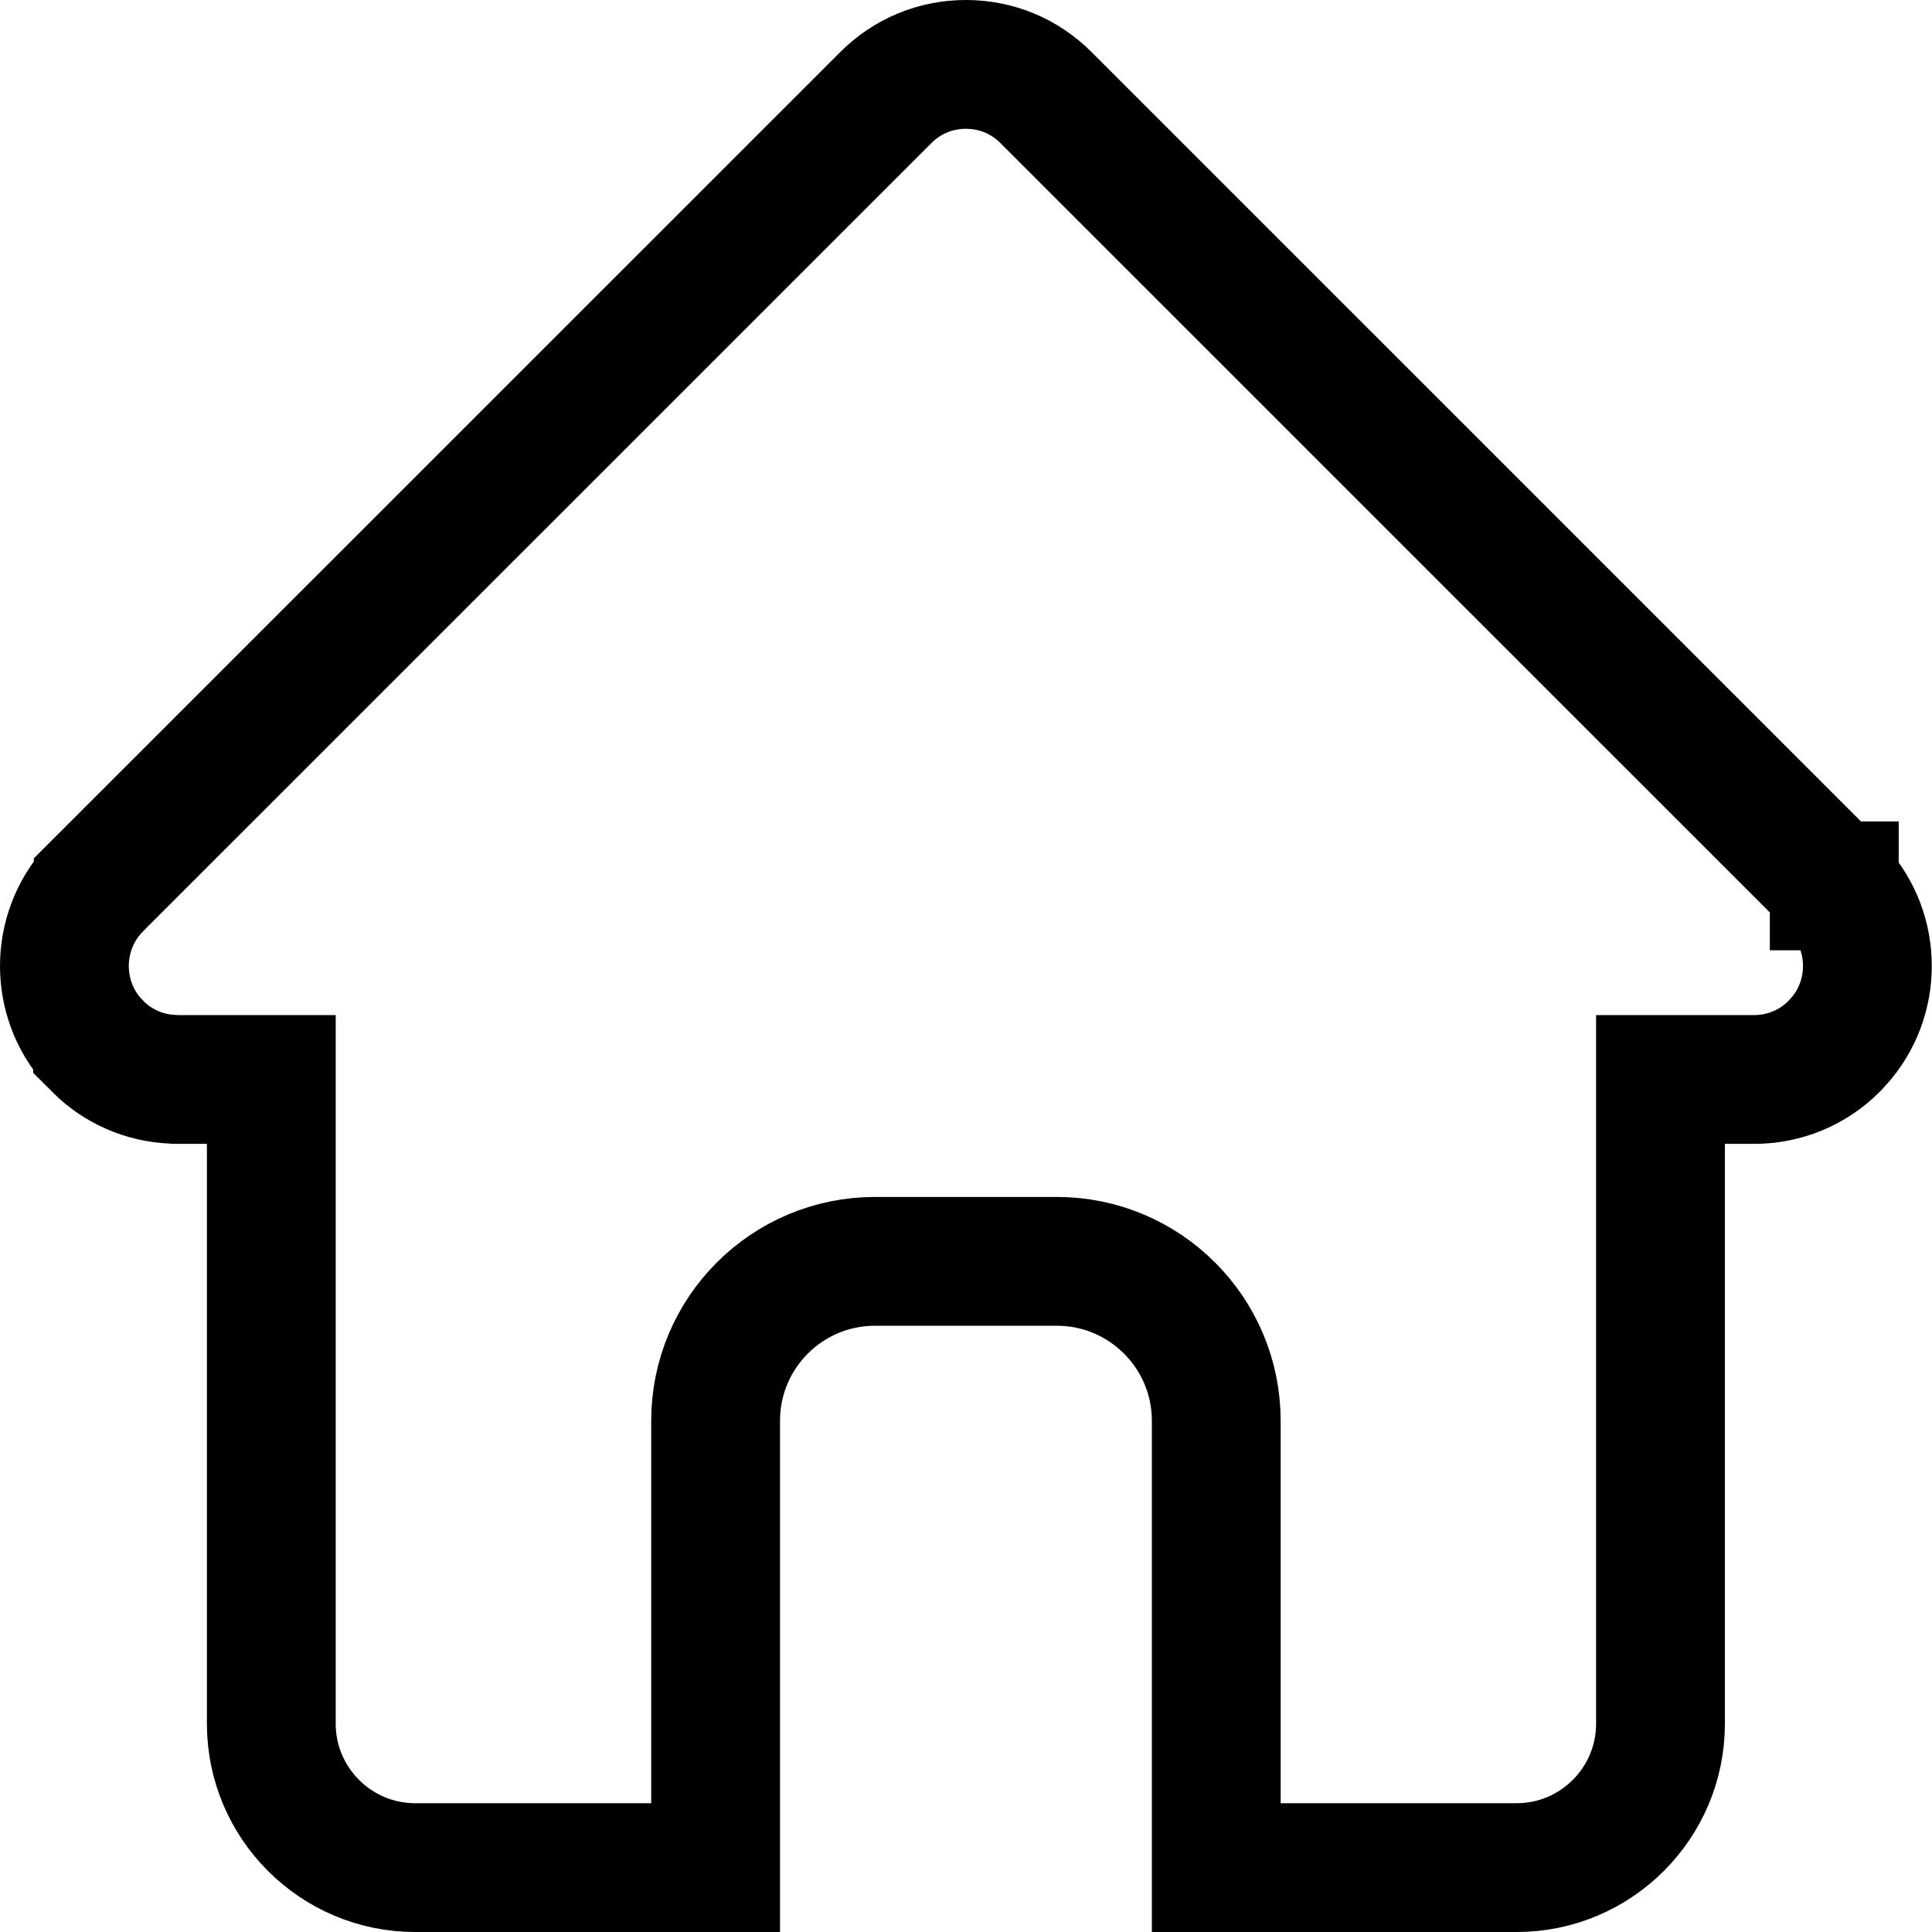 <svg width="30" height="30" viewBox="0 0 30 30" fill="none" xmlns="http://www.w3.org/2000/svg">
<path d="M14.999 1C15.471 1 15.91 1.182 16.244 1.517L28.482 13.754V13.755H28.483V13.756H28.484C29.126 14.4 29.165 15.422 28.602 16.112L28.482 16.246C28.148 16.58 27.708 16.762 27.236 16.762H25.784V26.768C25.784 27.997 24.782 29 23.552 29H18.886V22.061C18.886 20.695 17.776 19.586 16.41 19.586H13.587C12.221 19.586 11.112 20.695 11.112 22.061V29H6.445C5.215 29 4.213 27.997 4.213 26.768V16.762H2.729L2.71 16.76L2.683 16.759C2.239 16.74 1.828 16.56 1.515 16.246V16.245L1.394 16.112C0.833 15.424 0.871 14.404 1.509 13.76C1.513 13.755 1.517 13.752 1.52 13.749C1.522 13.747 1.525 13.745 1.525 13.744V13.743L13.753 1.517C14.087 1.182 14.527 1 14.999 1Z" stroke="black" stroke-width="2"/>
</svg>
